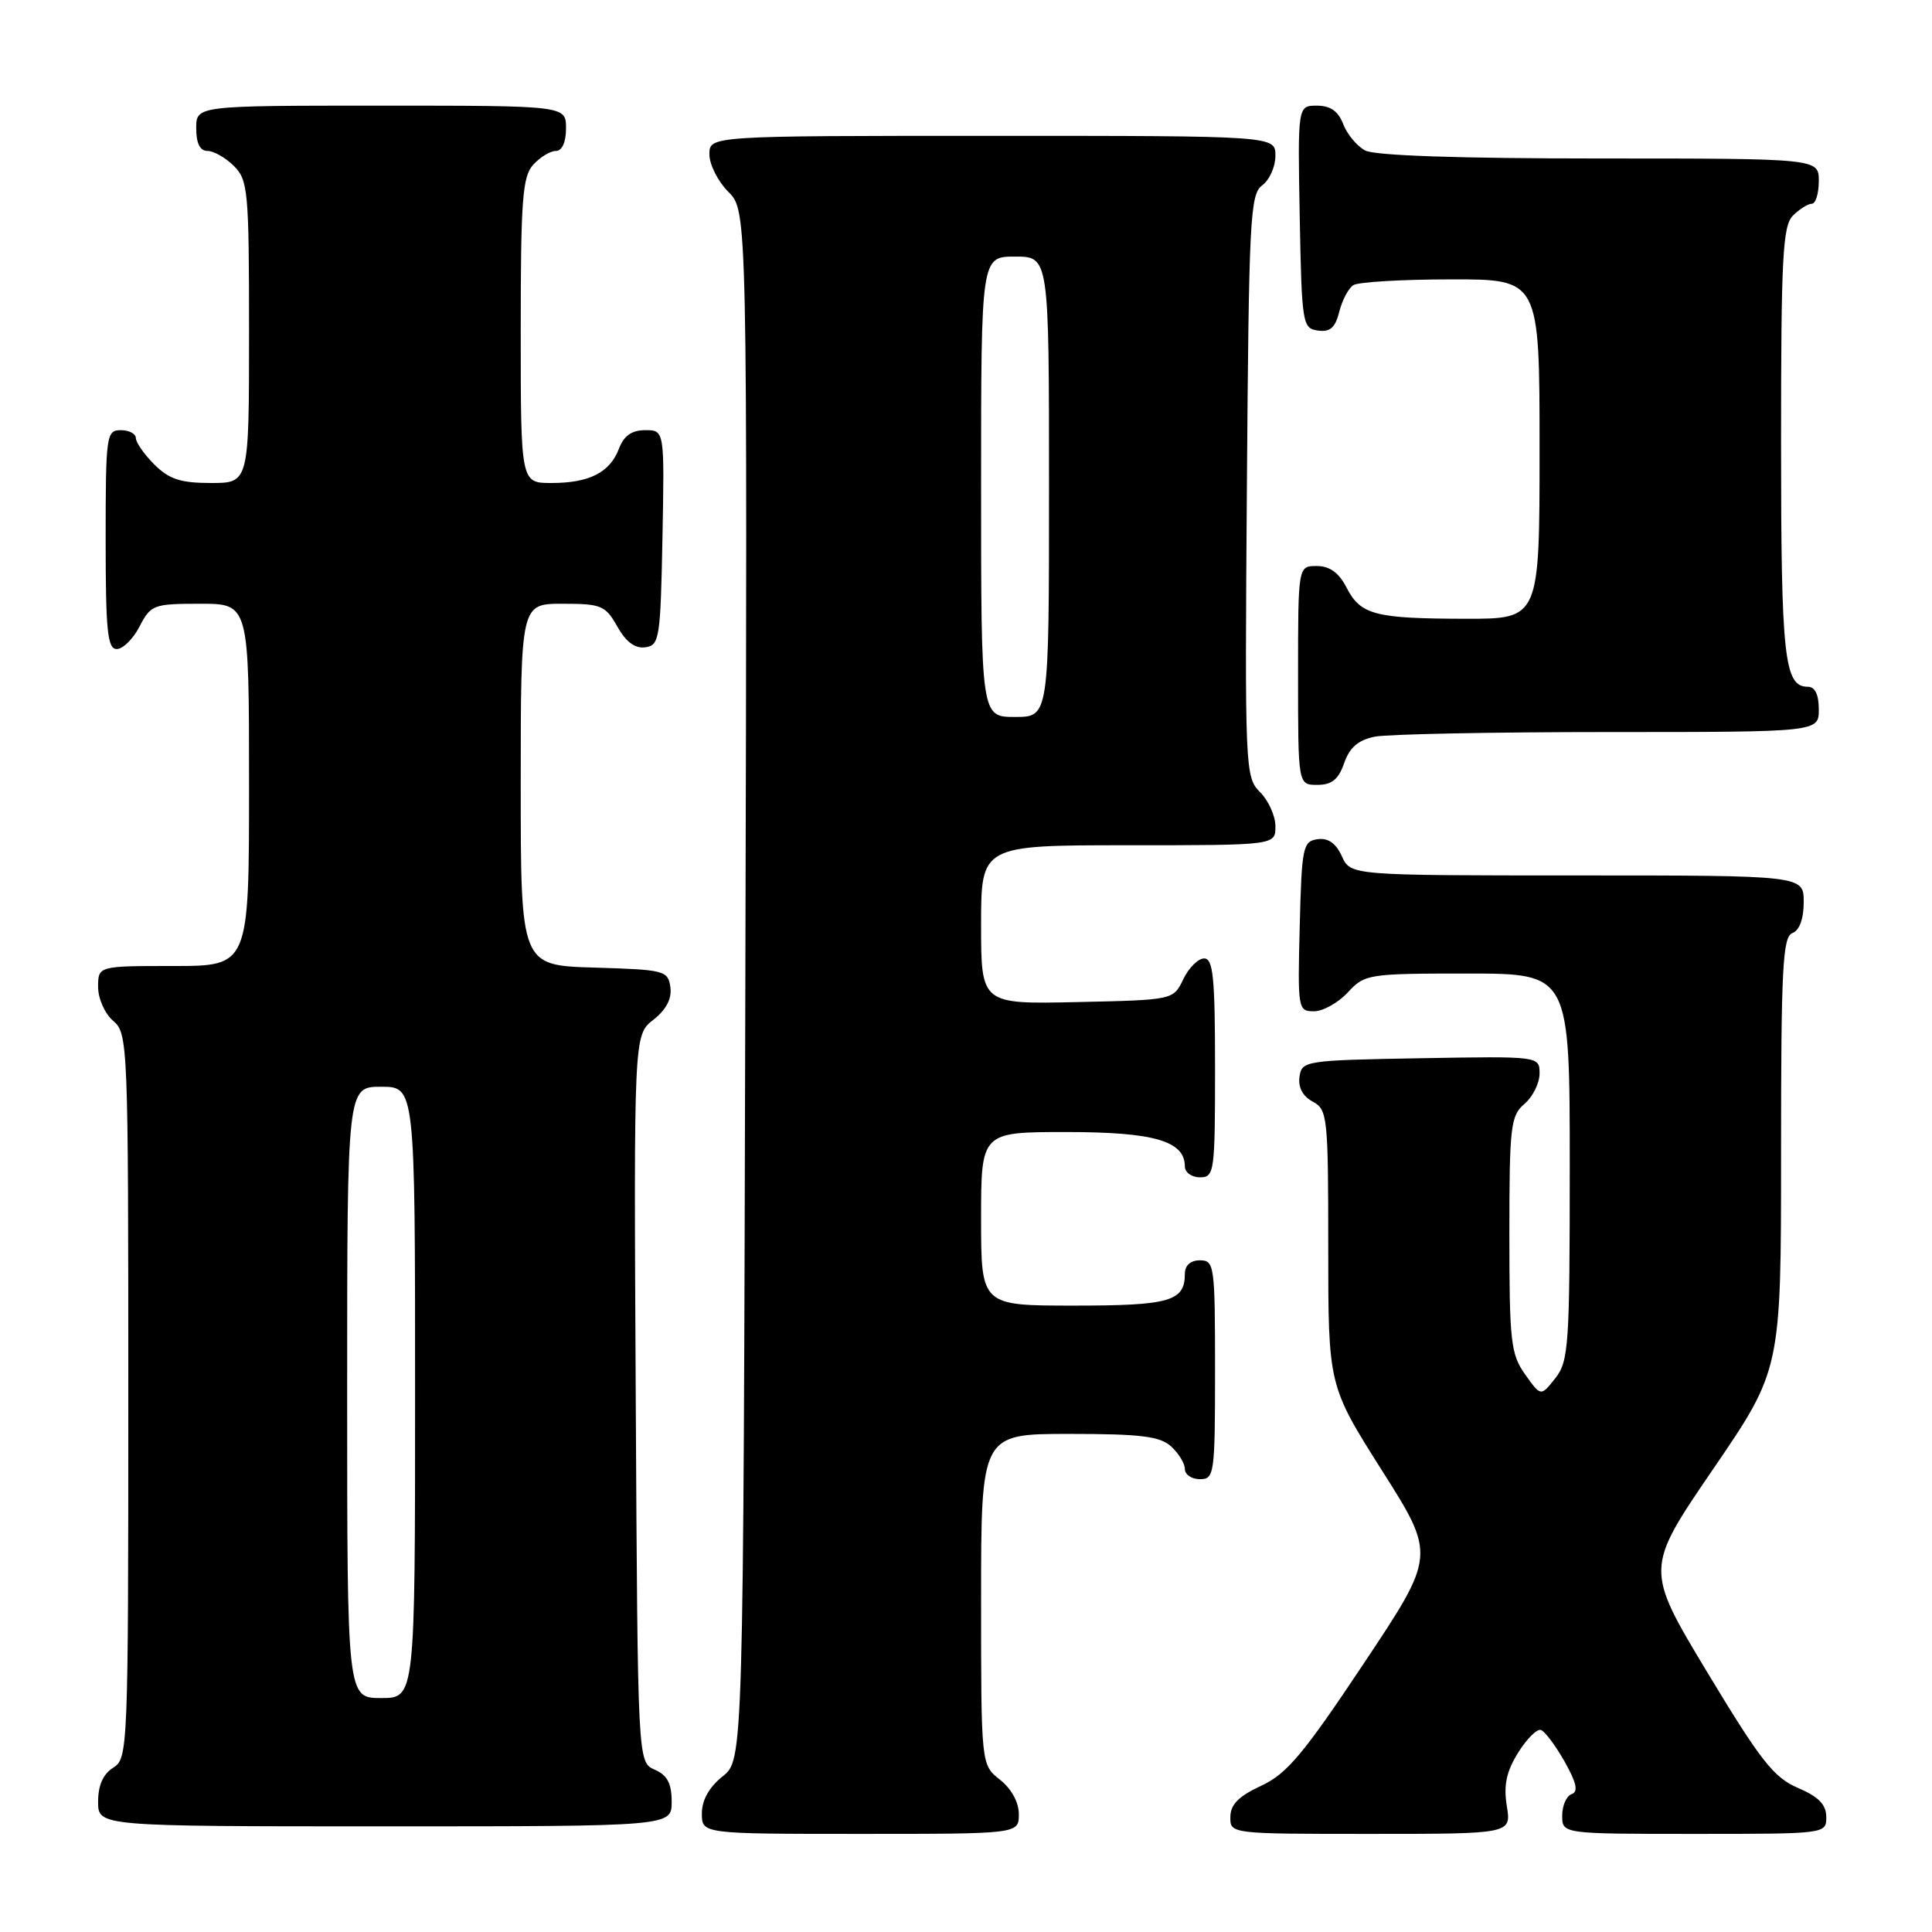 <?xml version="1.0" encoding="UTF-8" standalone="no"?>
<!DOCTYPE svg PUBLIC "-//W3C//DTD SVG 1.1//EN" "http://www.w3.org/Graphics/SVG/1.1/DTD/svg11.dtd" >
<svg xmlns="http://www.w3.org/2000/svg" xmlns:xlink="http://www.w3.org/1999/xlink" version="1.1" viewBox="0 0 256 256">
 <g >
 <path fill="currentColor"
d=" M 135.00 240.39 C 135.00 238.81 134.02 237.02 132.50 235.82 C 130.00 233.85 130.00 233.85 130.00 211.93 C 130.00 190.00 130.00 190.00 141.67 190.00 C 151.13 190.00 153.69 190.31 155.17 191.65 C 156.18 192.57 157.00 193.92 157.00 194.65 C 157.00 195.39 157.90 196.00 159.00 196.00 C 160.91 196.00 161.00 195.33 161.00 181.50 C 161.00 167.67 160.91 167.00 159.00 167.00 C 157.74 167.00 157.00 167.67 157.00 168.80 C 157.00 172.43 154.99 173.00 142.30 173.00 C 130.00 173.00 130.00 173.00 130.00 161.50 C 130.00 150.00 130.00 150.00 141.28 150.00 C 152.91 150.00 157.00 151.18 157.00 154.56 C 157.00 155.35 157.90 156.00 159.00 156.00 C 160.91 156.00 161.00 155.33 161.00 141.50 C 161.00 129.52 160.75 127.00 159.55 127.00 C 158.76 127.00 157.52 128.24 156.79 129.75 C 155.48 132.50 155.48 132.50 142.74 132.78 C 130.00 133.06 130.00 133.06 130.00 122.53 C 130.00 112.00 130.00 112.00 149.50 112.00 C 169.00 112.00 169.00 112.00 169.00 109.50 C 169.00 108.12 168.08 106.08 166.97 104.97 C 164.98 102.98 164.94 102.01 165.22 64.38 C 165.48 29.02 165.64 25.73 167.25 24.56 C 168.21 23.86 169.00 22.09 169.00 20.64 C 169.00 18.00 169.00 18.00 131.50 18.00 C 94.00 18.00 94.00 18.00 94.00 20.45 C 94.00 21.80 95.13 24.04 96.51 25.42 C 99.03 27.94 99.03 27.94 98.76 130.56 C 98.50 233.19 98.50 233.19 95.75 235.38 C 93.96 236.81 93.00 238.53 93.00 240.29 C 93.00 243.00 93.00 243.00 114.00 243.00 C 135.00 243.00 135.00 243.00 135.00 240.39 Z  M 199.66 239.31 C 199.22 236.57 199.59 234.77 201.14 232.27 C 202.29 230.42 203.65 229.05 204.18 229.23 C 204.70 229.40 206.11 231.29 207.32 233.42 C 208.91 236.25 209.16 237.42 208.25 237.73 C 207.56 237.97 207.00 239.25 207.00 240.58 C 207.00 243.00 207.00 243.00 224.50 243.00 C 241.98 243.00 242.00 243.00 241.99 240.75 C 241.98 239.11 240.97 238.07 238.24 236.91 C 235.04 235.54 233.31 233.34 226.23 221.60 C 217.97 207.88 217.97 207.88 226.98 194.69 C 236.00 181.49 236.00 181.49 236.00 152.85 C 236.00 128.32 236.21 124.13 237.50 123.64 C 238.44 123.28 239.00 121.75 239.00 119.53 C 239.00 116.00 239.00 116.00 208.98 116.00 C 178.96 116.00 178.96 116.00 177.80 113.45 C 177.01 111.72 175.98 111.00 174.57 111.20 C 172.64 111.48 172.48 112.24 172.22 122.75 C 171.94 133.71 171.99 134.00 174.10 134.00 C 175.30 134.00 177.31 132.88 178.59 131.50 C 180.84 129.07 181.29 129.00 194.45 129.00 C 208.00 129.00 208.00 129.00 208.00 154.59 C 208.00 178.29 207.86 180.37 206.09 182.62 C 204.17 185.05 204.17 185.05 202.09 182.12 C 200.19 179.45 200.00 177.80 200.00 163.59 C 200.00 149.22 200.16 147.84 202.00 146.27 C 203.10 145.33 204.00 143.52 204.00 142.25 C 204.00 139.95 204.00 139.95 188.25 140.22 C 172.92 140.49 172.49 140.56 172.19 142.68 C 171.99 144.08 172.62 145.26 173.94 145.97 C 175.90 147.02 176.00 147.91 176.00 165.34 C 176.00 183.60 176.00 183.60 183.12 194.85 C 190.25 206.10 190.25 206.10 180.70 220.43 C 172.69 232.46 170.50 235.06 167.10 236.63 C 164.14 238.00 163.04 239.11 163.03 240.75 C 163.00 243.00 163.00 243.00 181.63 243.00 C 200.26 243.00 200.26 243.00 199.66 239.31 Z  M 89.00 238.74 C 89.00 236.31 88.42 235.22 86.75 234.49 C 84.50 233.50 84.50 233.50 84.24 185.33 C 83.98 137.16 83.98 137.16 86.57 135.13 C 88.29 133.77 89.04 132.33 88.83 130.80 C 88.51 128.60 88.06 128.49 78.75 128.21 C 69.00 127.93 69.00 127.93 69.00 103.96 C 69.00 80.00 69.00 80.00 74.55 80.00 C 79.68 80.00 80.22 80.23 81.80 83.02 C 82.94 85.06 84.15 85.96 85.50 85.77 C 87.38 85.52 87.52 84.63 87.78 71.25 C 88.05 57.00 88.05 57.00 85.50 57.00 C 83.72 57.00 82.67 57.73 82.02 59.44 C 80.82 62.61 78.09 64.00 73.07 64.00 C 69.00 64.00 69.00 64.00 69.00 43.83 C 69.00 26.46 69.23 23.40 70.65 21.83 C 71.57 20.82 72.92 20.00 73.65 20.00 C 74.48 20.00 75.00 18.85 75.00 17.00 C 75.00 14.00 75.00 14.00 50.50 14.00 C 26.00 14.00 26.00 14.00 26.00 17.00 C 26.00 19.00 26.50 20.00 27.50 20.00 C 28.32 20.00 29.90 20.90 31.00 22.00 C 32.87 23.87 33.00 25.33 33.00 44.00 C 33.00 64.00 33.00 64.00 27.95 64.00 C 23.93 64.00 22.41 63.50 20.45 61.55 C 19.10 60.20 18.00 58.62 18.00 58.05 C 18.00 57.47 17.10 57.00 16.00 57.00 C 14.09 57.00 14.00 57.67 14.00 71.50 C 14.00 83.61 14.24 86.00 15.47 86.00 C 16.29 86.00 17.65 84.65 18.50 83.00 C 19.98 80.14 20.34 80.00 26.53 80.00 C 33.00 80.00 33.00 80.00 33.00 104.00 C 33.00 128.00 33.00 128.00 23.00 128.00 C 13.00 128.00 13.00 128.00 13.00 130.78 C 13.00 132.32 13.89 134.32 15.00 135.27 C 16.95 136.94 17.00 138.22 17.00 184.98 C 17.00 231.90 16.95 233.01 15.00 234.23 C 13.66 235.07 13.00 236.56 13.00 238.74 C 13.00 242.00 13.00 242.00 51.00 242.00 C 89.00 242.00 89.00 242.00 89.00 238.74 Z  M 178.11 101.11 C 178.84 99.03 179.97 98.06 182.18 97.61 C 183.87 97.28 197.79 97.00 213.12 97.00 C 241.00 97.00 241.00 97.00 241.00 94.00 C 241.00 92.03 240.50 91.00 239.54 91.00 C 236.42 91.00 236.00 87.13 236.00 58.64 C 236.00 34.07 236.22 29.93 237.57 28.57 C 238.44 27.71 239.56 27.00 240.07 27.00 C 240.58 27.00 241.00 25.65 241.00 24.00 C 241.00 21.00 241.00 21.00 211.93 21.00 C 193.36 21.00 182.15 20.62 180.89 19.94 C 179.80 19.36 178.49 17.78 177.98 16.44 C 177.33 14.73 176.28 14.00 174.50 14.00 C 171.95 14.00 171.95 14.00 172.22 28.75 C 172.49 42.93 172.58 43.51 174.63 43.80 C 176.24 44.03 176.93 43.43 177.46 41.31 C 177.84 39.78 178.69 38.18 179.33 37.78 C 179.97 37.37 185.79 37.02 192.25 37.02 C 204.00 37.00 204.00 37.00 204.00 59.50 C 204.00 82.00 204.00 82.00 194.25 81.99 C 182.17 81.97 180.30 81.48 178.43 77.87 C 177.41 75.88 176.19 75.00 174.47 75.00 C 172.00 75.00 172.00 75.00 172.00 89.50 C 172.00 104.00 172.00 104.00 174.55 104.00 C 176.47 104.00 177.36 103.28 178.11 101.11 Z  M 130.00 64.50 C 130.00 34.00 130.00 34.00 134.50 34.00 C 139.00 34.00 139.00 34.00 139.00 64.50 C 139.00 95.00 139.00 95.00 134.50 95.00 C 130.00 95.00 130.00 95.00 130.00 64.50 Z  M 46.00 184.50 C 46.00 144.00 46.00 144.00 50.50 144.00 C 55.00 144.00 55.00 144.00 55.00 184.50 C 55.00 225.00 55.00 225.00 50.50 225.00 C 46.00 225.00 46.00 225.00 46.00 184.50 Z "/>
</g>
</svg>